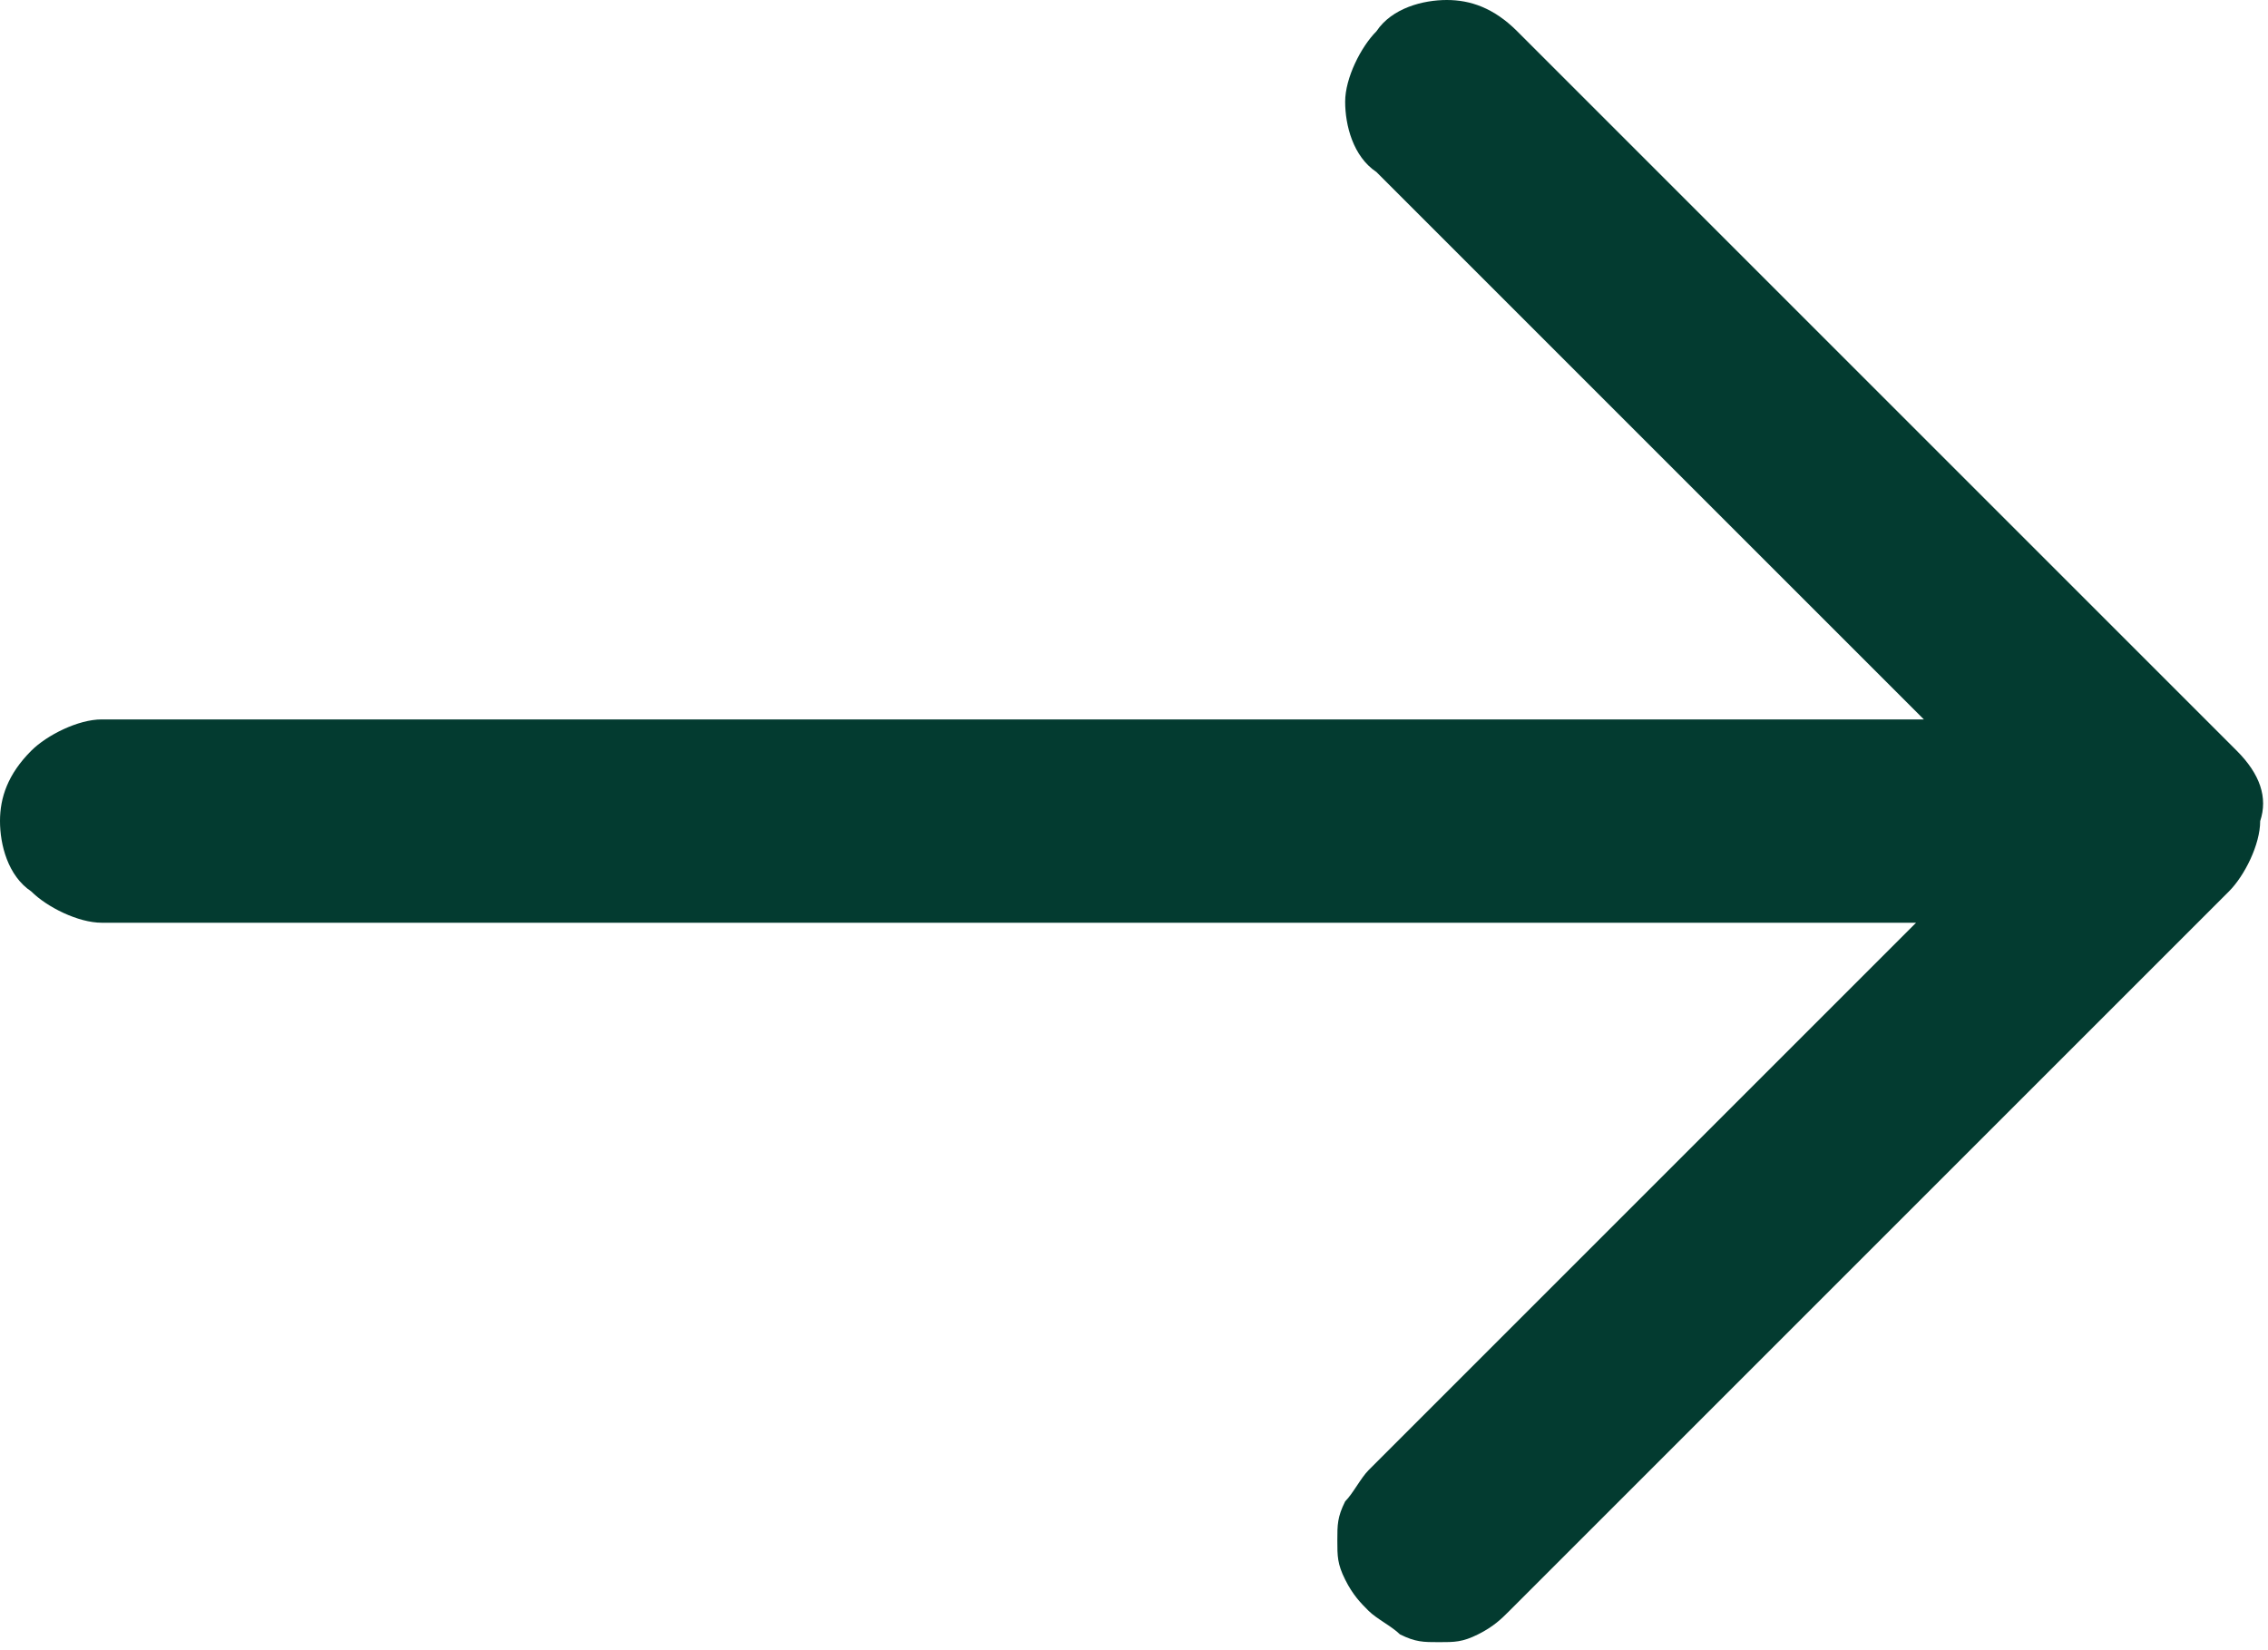 <svg xmlns="http://www.w3.org/2000/svg" xml:space="preserve" viewBox="0 0 29 21.1"><path d="M28.6 9.6 19.4.4c-.3-.3-.6-.4-.9-.4s-.7.1-.9.4c-.2.2-.4.6-.4.9s.1.7.4.9l7 7H1.3c-.3 0-.7.2-.9.4-.3.3-.4.6-.4.9s.1.7.4.9c.2.2.6.4.9.4h23.2l-7 7c-.1.1-.2.3-.3.4-.1.2-.1.3-.1.5s0 .3.1.5.2.3.3.4.3.2.4.3c.2.1.3.1.5.1s.3 0 .5-.1.3-.2.4-.3l9.2-9.2c.2-.2.4-.6.4-.9q.15-.45-.3-.9" style="fill:#033b30"/></svg>